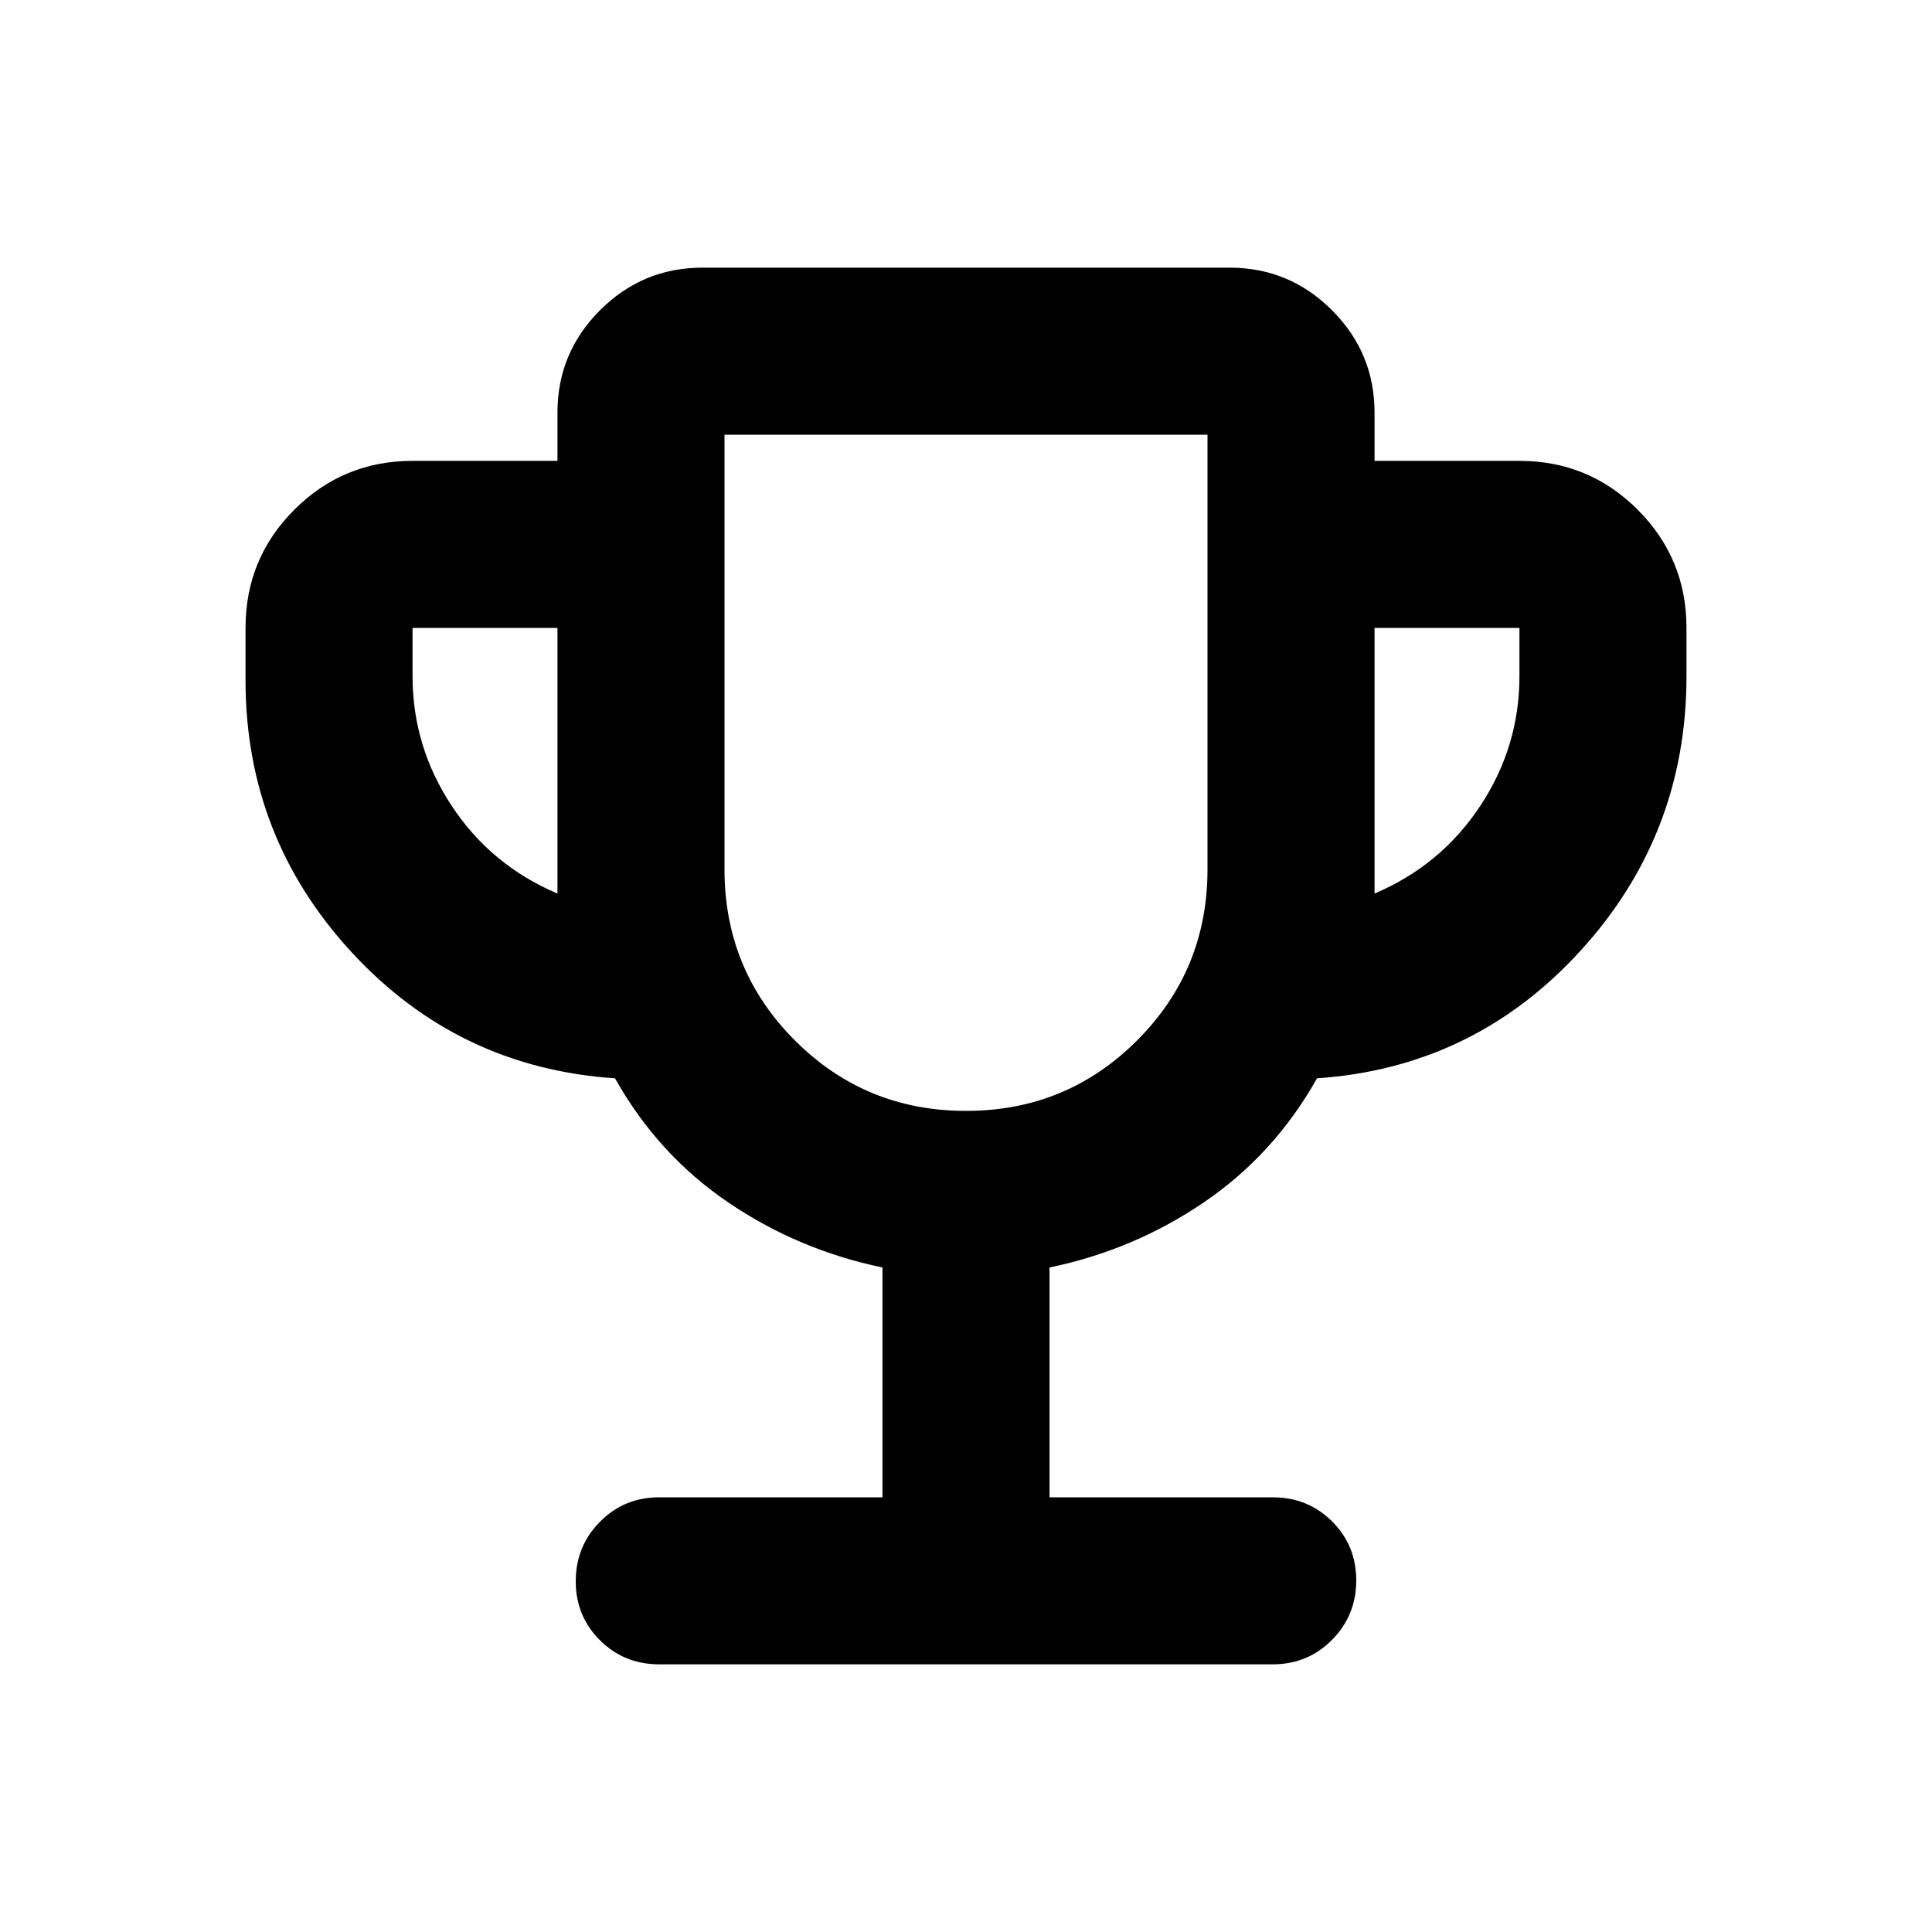 <svg xmlns="http://www.w3.org/2000/svg" height="20" viewBox="0 -960 960 960" width="20"><path d="M438.5-216v-114.195q-42-8.718-76.859-32.479-34.859-23.761-56.054-61.521-77.757-5.198-130.672-62.431Q122-543.86 122-622v-26q0-34.483 24.258-58.741Q170.517-731 205-731h72v-24q0-29.7 21.15-50.85Q319.3-827 349-827h262q29.7 0 50.85 21.15Q683-784.7 683-755v24h72q34.483 0 58.742 24.259Q838-682.483 838-648v24q0 78.908-52.915 136.712-52.916 57.804-130.672 63.093-21.195 37.76-56.054 61.521-34.859 23.761-76.859 32.479V-216h110.913q17.452 0 29.476 11.963 12.024 11.964 12.024 29.327 0 17.362-12.024 29.536Q649.865-133 632.413-133H327.587q-17.452 0-29.476-11.963-12.024-11.964-12.024-29.326 0-17.363 12.024-29.537T327.587-216H438.5ZM277-516v-132h-72v24q0 35 19.5 64.5T277-516Zm203 108q50 0 85-35t35-85v-216H360v216q0 50 35 85t85 35Zm203-108q33-14 52.5-43.5T755-624v-24h-72v132Zm-203-60Z"/></svg>